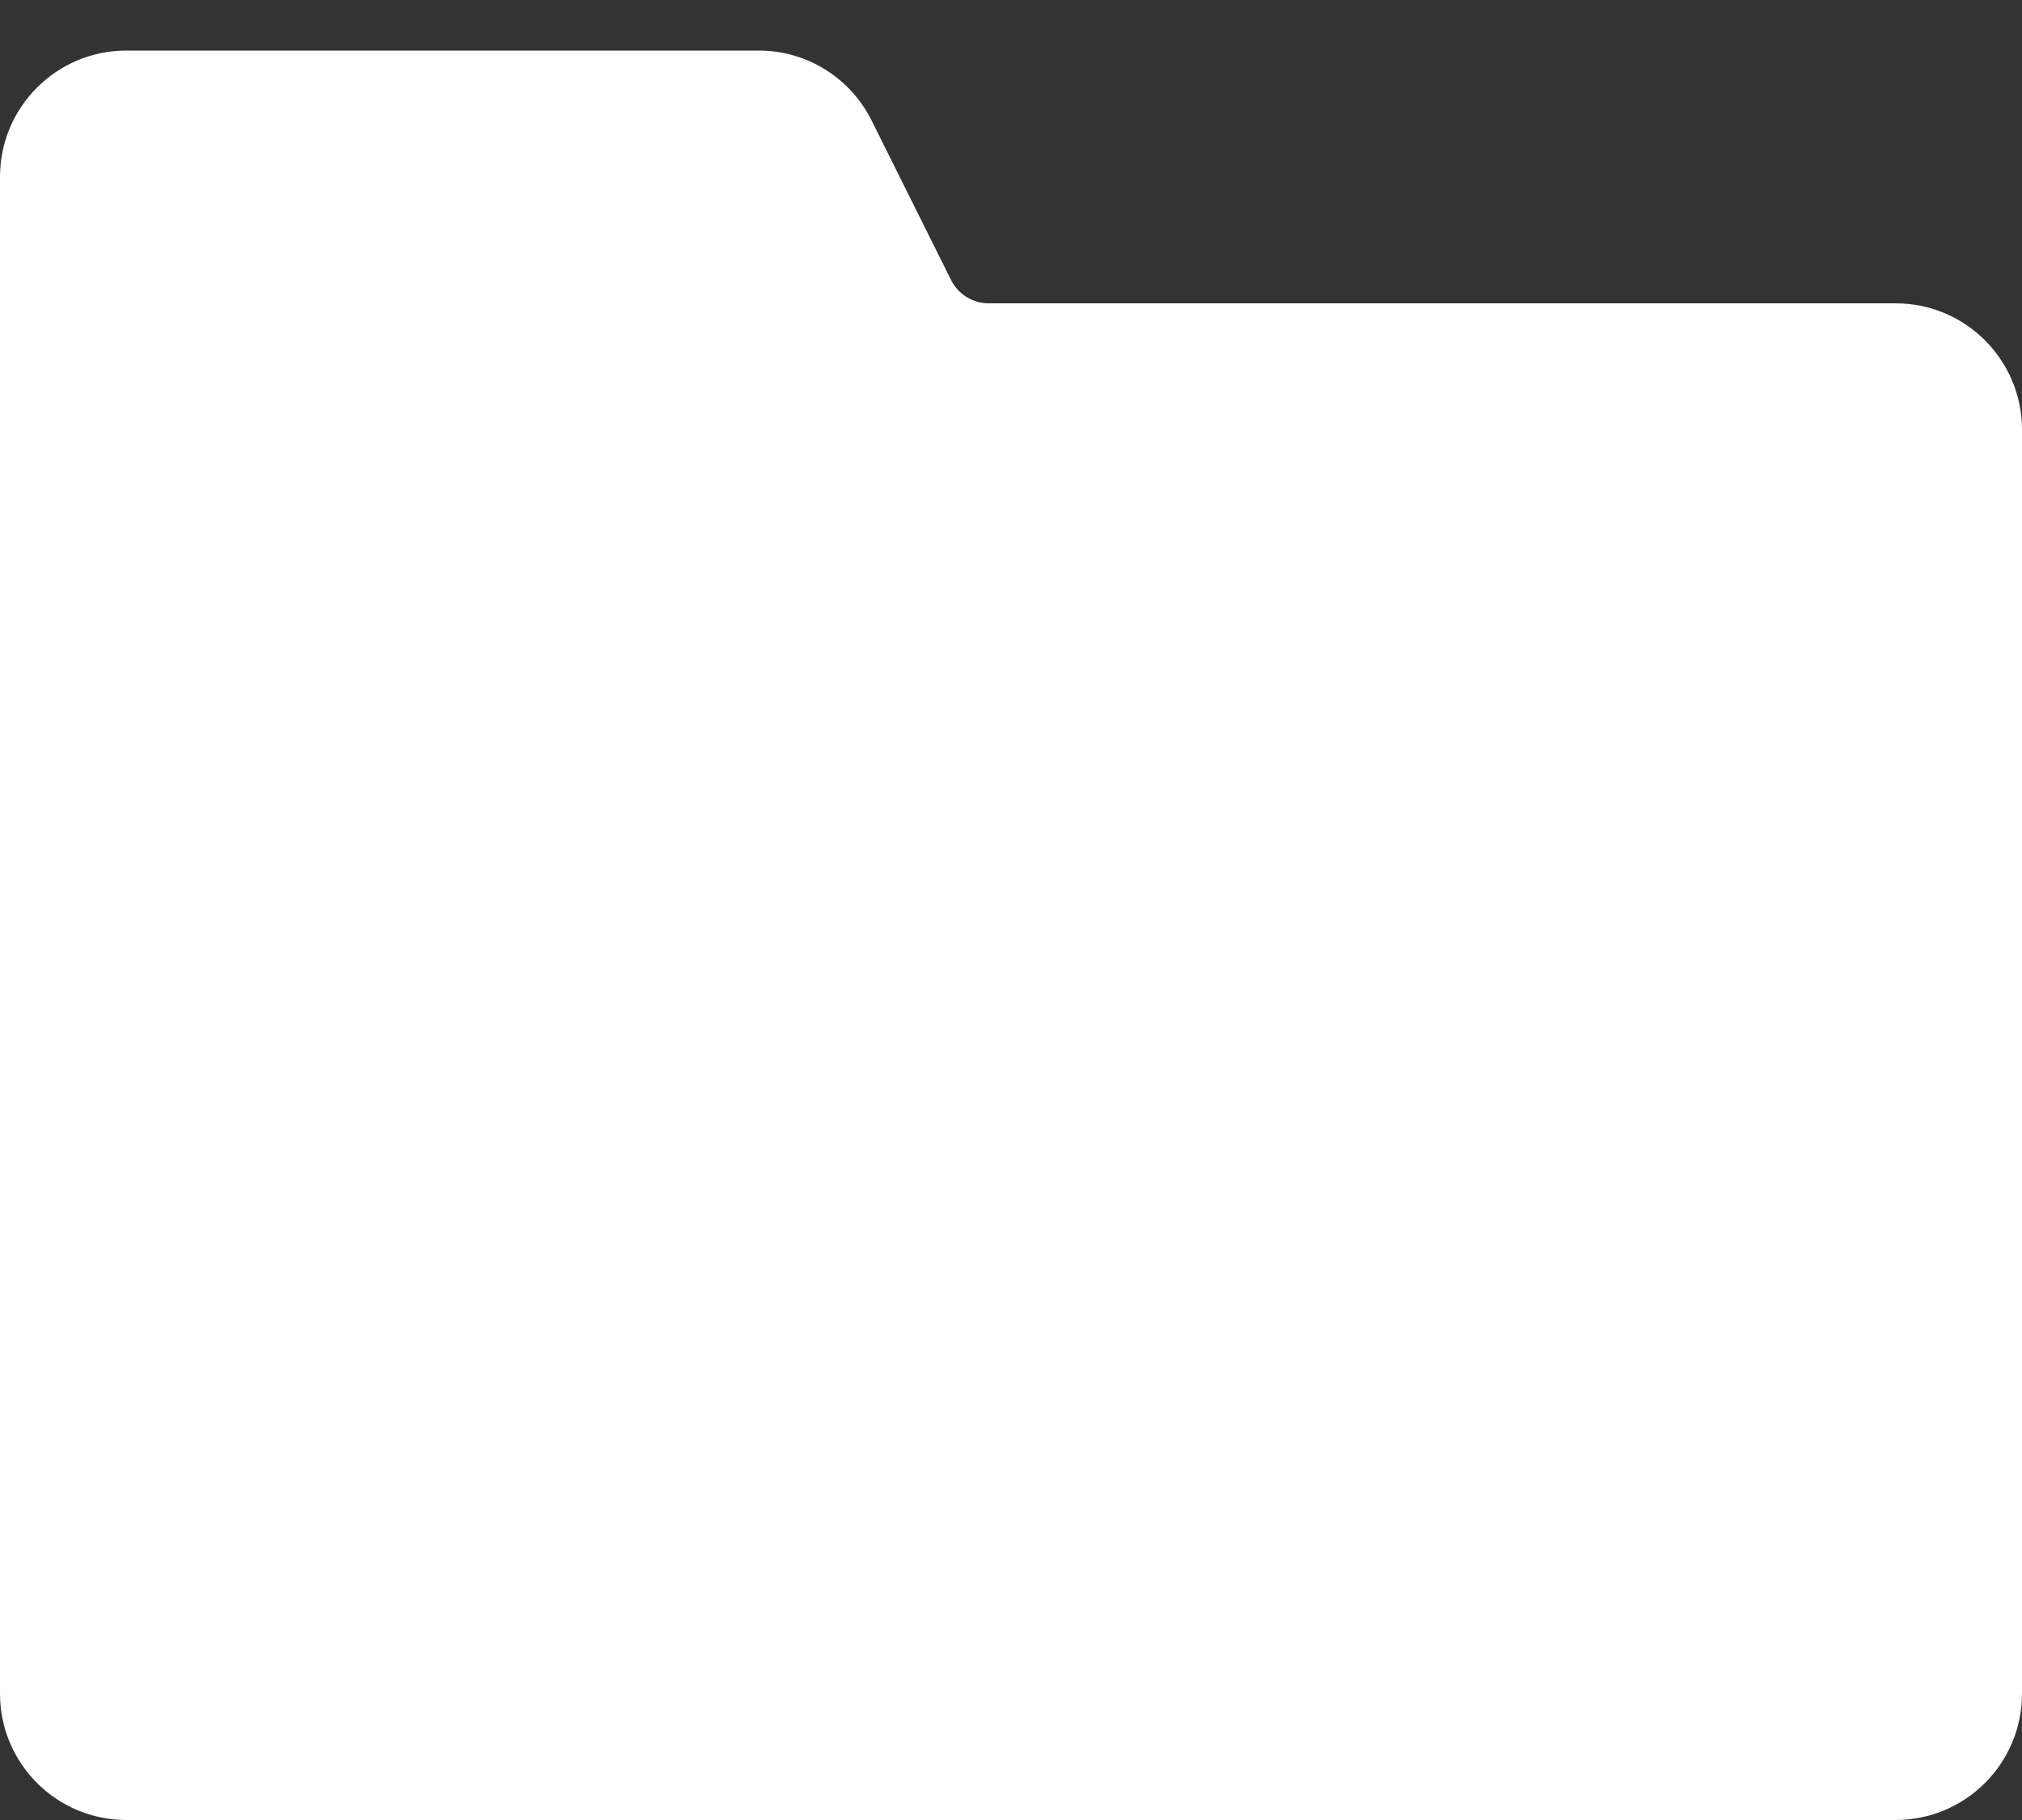 <?xml version="1.0" encoding="UTF-8"?>
<svg width="40px" height="36px" viewBox="0 0 40 36" version="1.1" xmlns="http://www.w3.org/2000/svg" xmlns:xlink="http://www.w3.org/1999/xlink">
    <rect x="0" y="0" width="40" height="36" fill="#333333" stroke="none"/>
    <!-- Generator: Sketch 57.1 (83088) - https://sketch.com -->
    <title>folder</title>
    <desc>Created with Sketch.</desc>
    <g id="folder" stroke="none" stroke-width="1" fill="none" fill-rule="evenodd">
        <g id="folder-empty" transform="translate(0, 1)" fill="#FFFFFF" fill-rule="nonzero">
            <path d="M37.5,5 L19.56,5 C19.245,5 18.956,4.822 18.815,4.54 L17.237,1.373 C16.812,0.528 15.946,-0.004 15,0 L2.5,0 C1.119,0 0,1.119 0,2.5 L0,32.5 C0,33.881 1.119,35 2.5,35 L37.5,35 C38.881,35 40,33.881 40,32.5 L40,7.5 C40,6.119 38.881,5 37.5,5 Z" id="Path"></path>
        </g>
    </g>
</svg>